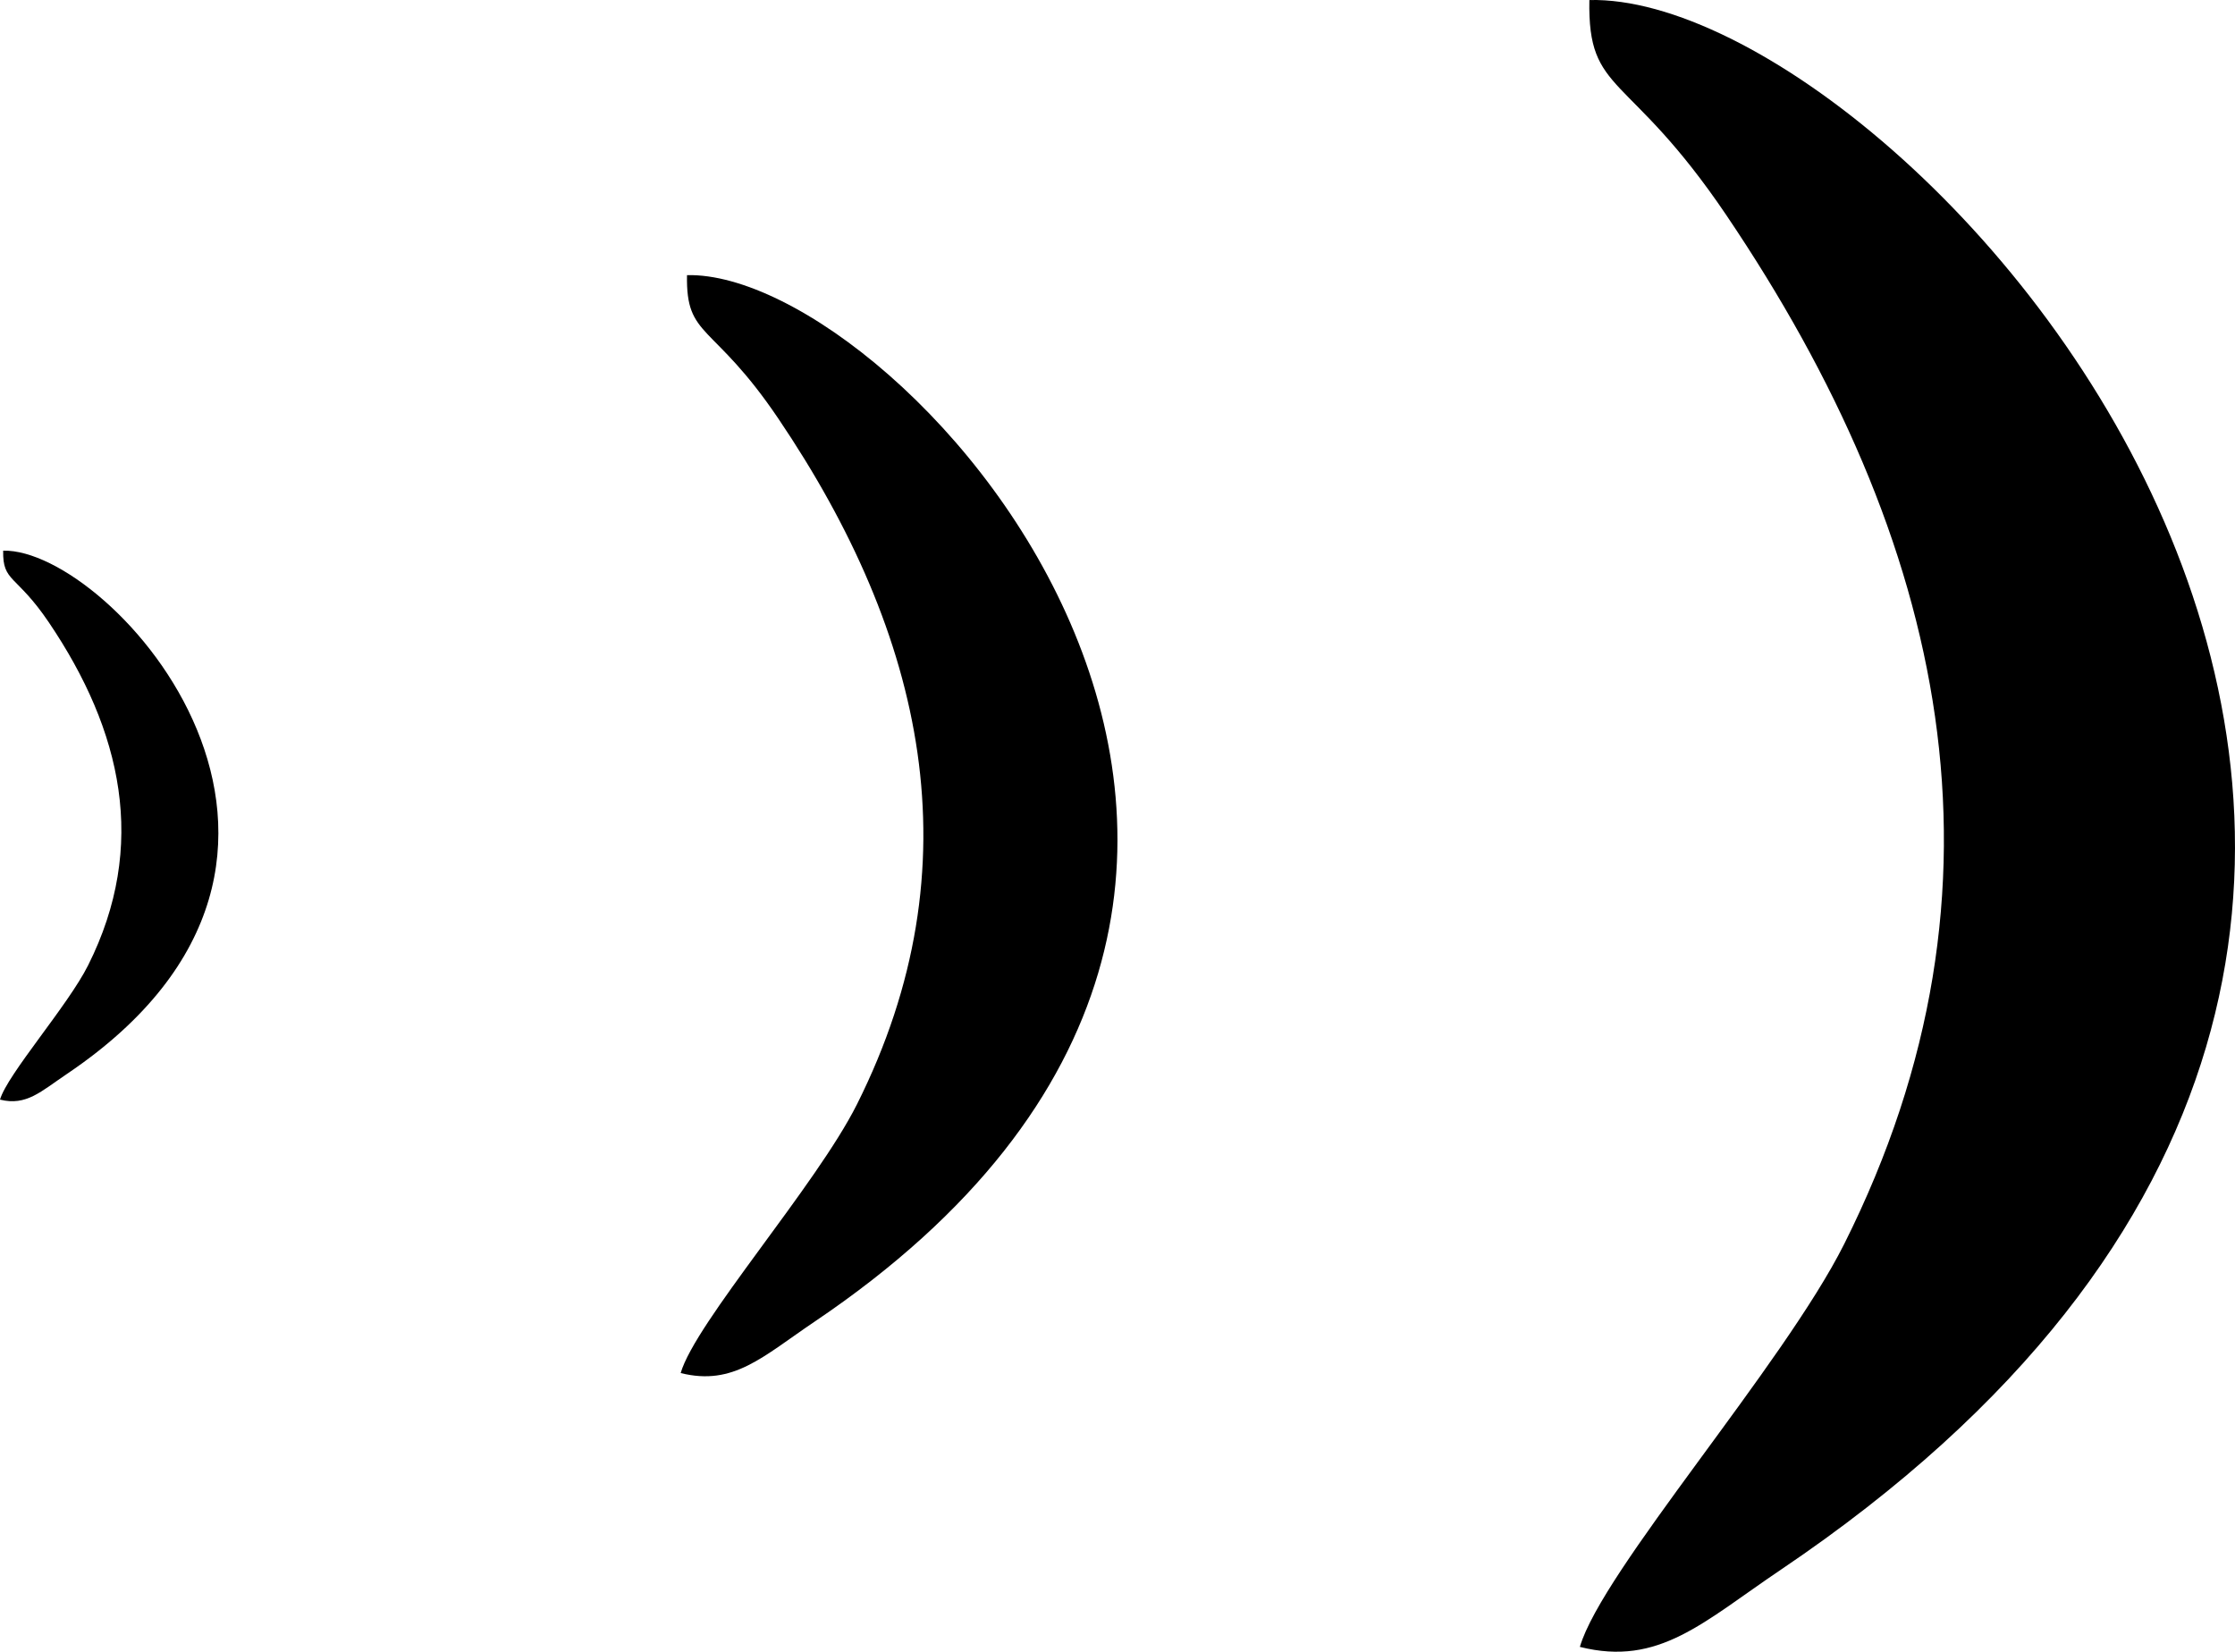<?xml version="1.0" encoding="UTF-8" standalone="no"?>
<svg
   viewBox="0 0 53.698 39.687"
   id="svg8"
   width="53.698"
   height="39.687"
   xmlns="http://www.w3.org/2000/svg"
   xmlns:svg="http://www.w3.org/2000/svg">
  <path
     class="sig"
     id="sig-1"
     d="m 0.076,13.231 c -0.014,0.767 0.308,0.555 1.098,1.724 1.756,2.599 2.386,5.362 0.943,8.239 -0.486,0.97 -1.941,2.62 -2.117,3.227 0.633,0.159 0.985,-0.198 1.611,-0.619 7.773,-5.243 1.057,-12.633 -1.535,-12.571"
     style="fill:#000000" />
  <path
     class="sig"
     id="sig-2"
     d="m 16.506,6.611 c -0.028,1.534 0.617,1.11 2.195,3.448 3.511,5.197 4.772,10.725 1.887,16.478 -0.973,1.941 -3.883,5.24 -4.234,6.454 1.267,0.318 1.971,-0.395 3.222,-1.238 15.547,-10.486 2.115,-25.265 -3.07,-25.142"
     style="fill:#000000" />
  <path
     class="sig"
     id="sig-3"
     d="M 38.186,0.001 C 38.143,2.303 39.111,1.667 41.479,5.173 46.745,12.969 48.636,21.26 44.309,29.89 c -1.459,2.911 -5.824,7.86 -6.351,9.681 1.9,0.477 2.956,-0.593 4.832,-1.857 23.32,-15.729 3.172,-37.898 -4.605,-37.713"
     style="fill:#000000" />
</svg>
